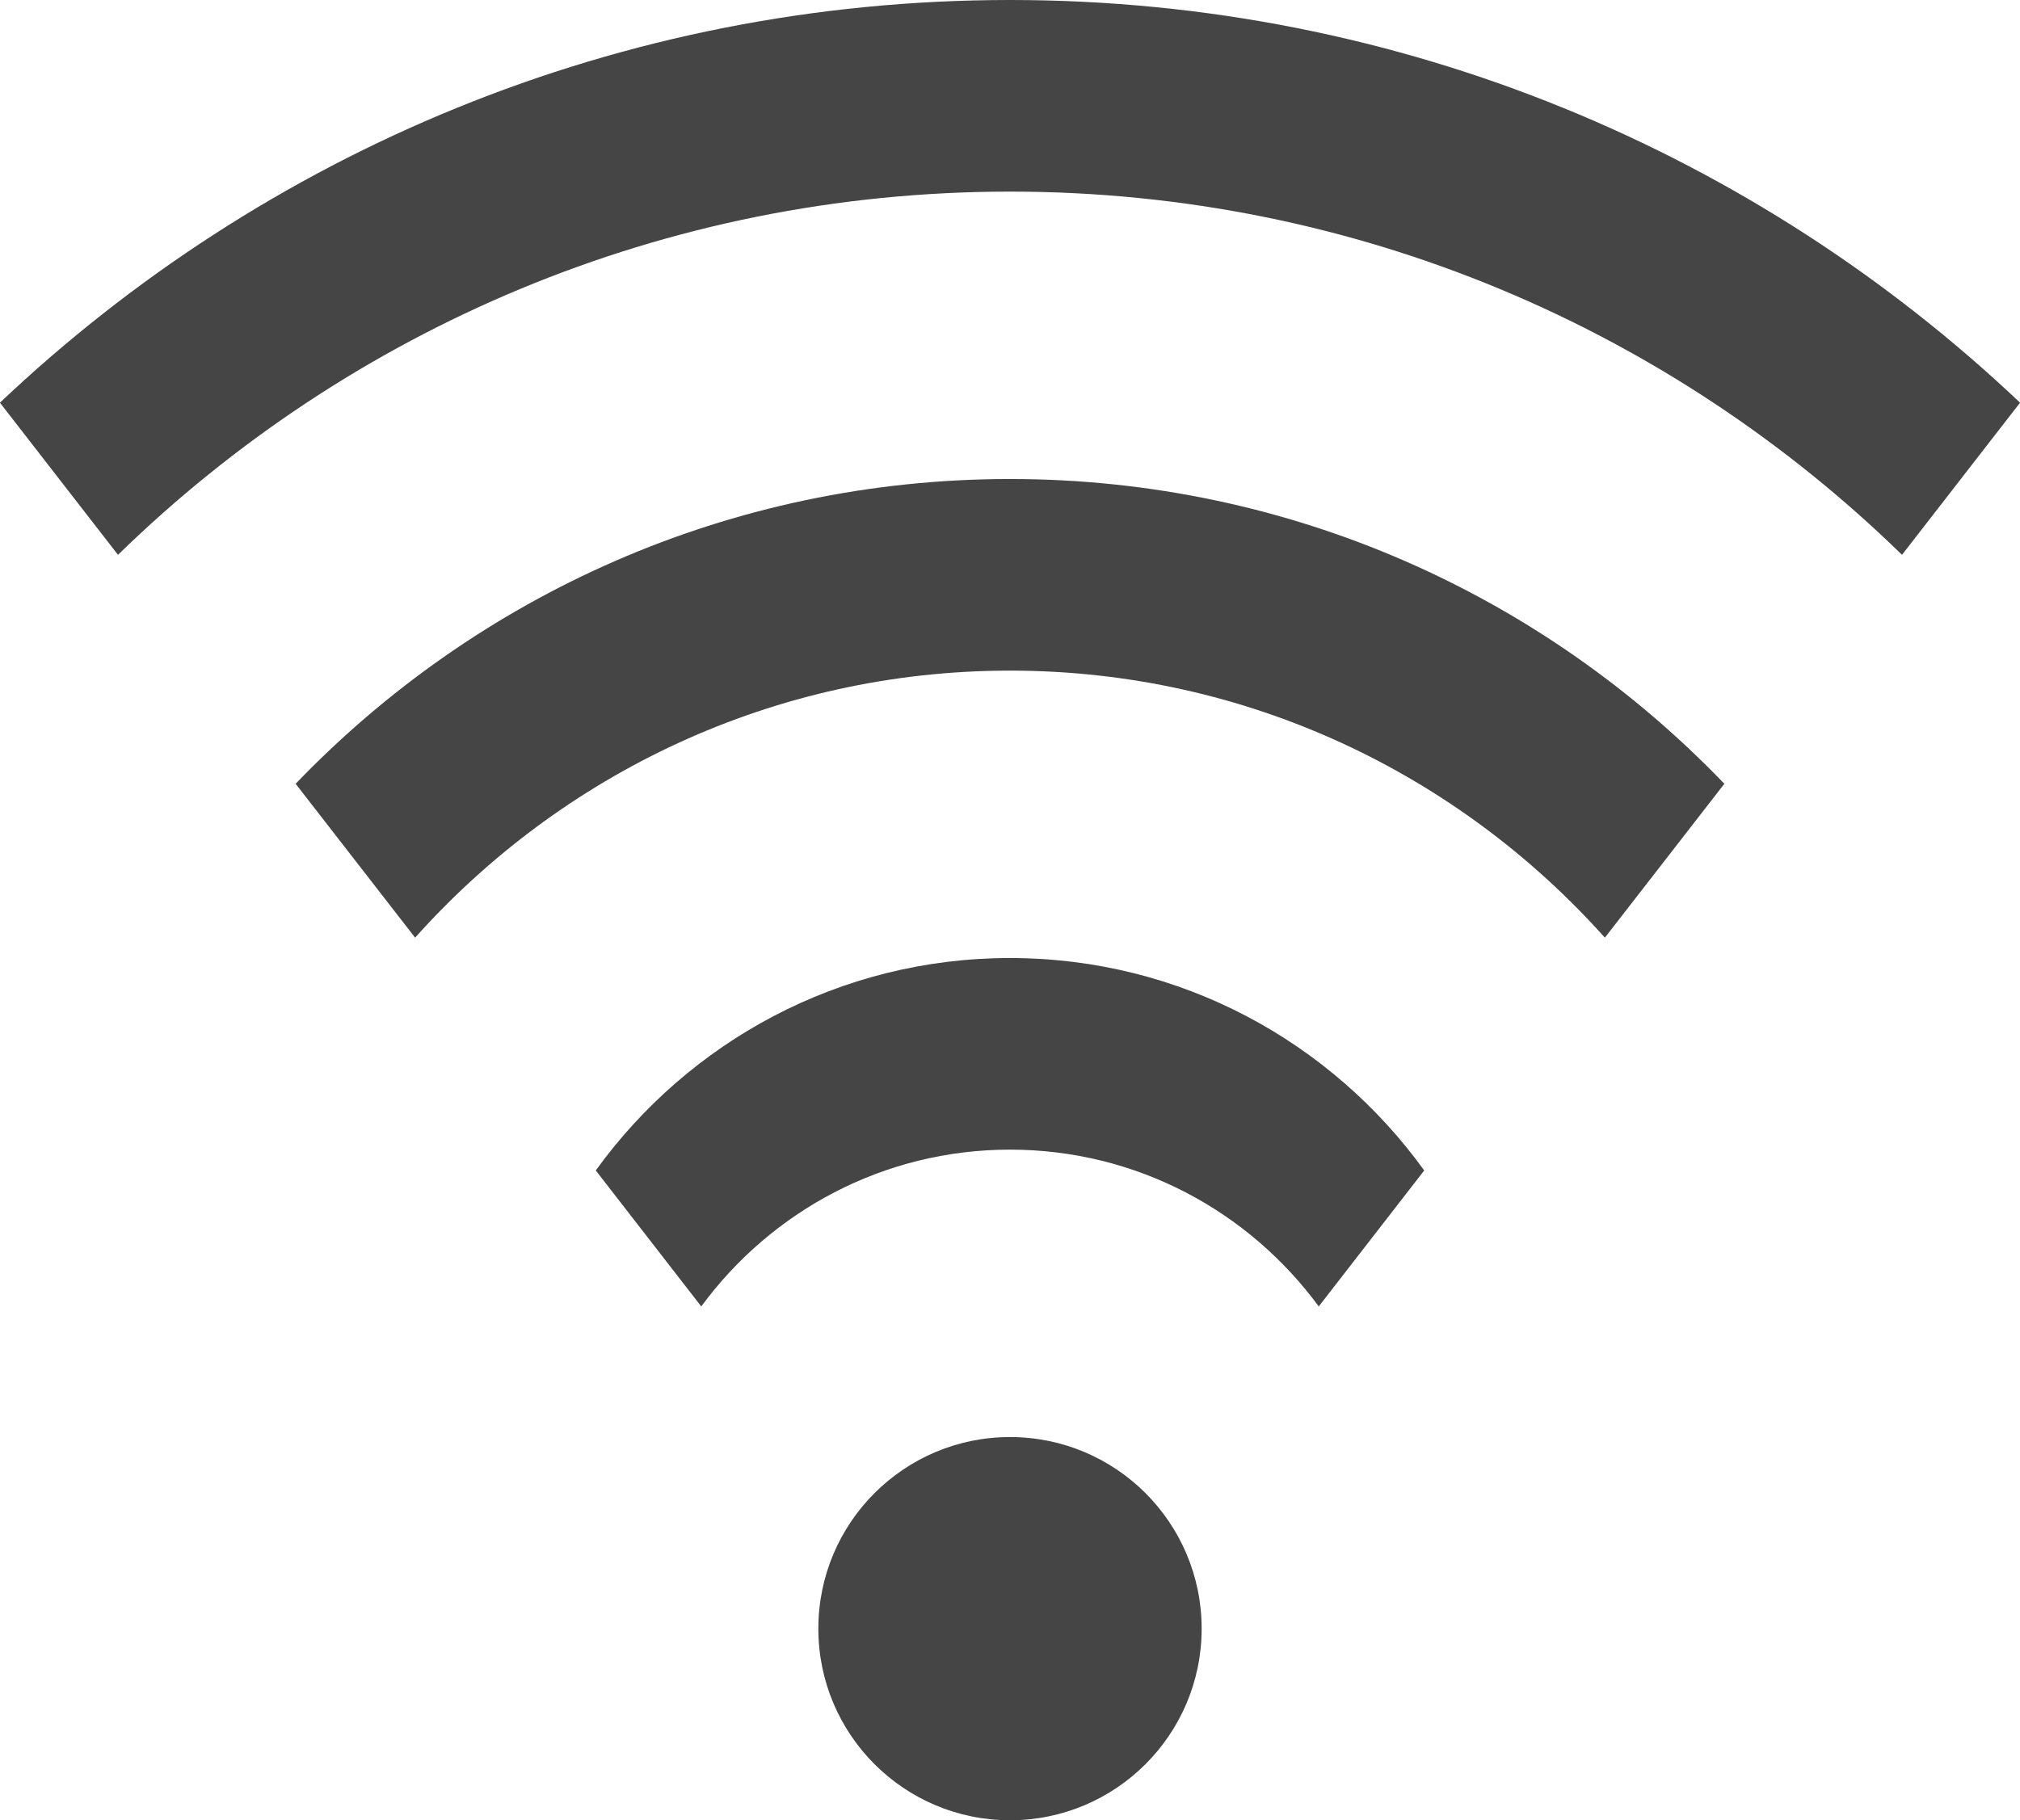 <svg xmlns="http://www.w3.org/2000/svg" xmlns:xlink="http://www.w3.org/1999/xlink" preserveAspectRatio="xMidYMid" width="31.62" height="28.5" viewBox="0 0 31.62 28.5">
  <defs>
    <style>
      .cls-1 {
        fill: #454546;
        fill-rule: evenodd;
      }
    </style>
  </defs>
  <path d="M29.773,8.687 C26.168,5.170 21.244,3.000 15.810,3.000 C10.376,3.000 5.452,5.170 1.847,8.687 L-0.001,6.305 C4.121,2.400 9.684,-0.000 15.810,-0.000 C21.937,-0.000 27.499,2.400 31.621,6.305 L29.773,8.687 ZM15.810,7.500 C20.206,7.500 24.171,9.333 26.992,12.272 L25.122,14.681 C22.833,12.121 19.515,10.500 15.810,10.500 C12.105,10.500 8.787,12.121 6.498,14.681 L4.628,12.272 C7.449,9.333 11.414,7.500 15.810,7.500 ZM15.810,15.000 C18.482,15.000 20.841,16.314 22.294,18.326 L20.643,20.455 C19.551,18.969 17.796,18.000 15.810,18.000 C13.824,18.000 12.069,18.969 10.977,20.455 L9.326,18.326 C10.779,16.314 13.138,15.000 15.810,15.000 ZM15.810,22.500 C17.467,22.500 18.810,23.843 18.810,25.500 C18.810,27.157 17.467,28.500 15.810,28.500 C14.153,28.500 12.810,27.157 12.810,25.500 C12.810,23.843 14.153,22.500 15.810,22.500 Z" class="cls-1"/>
</svg>

